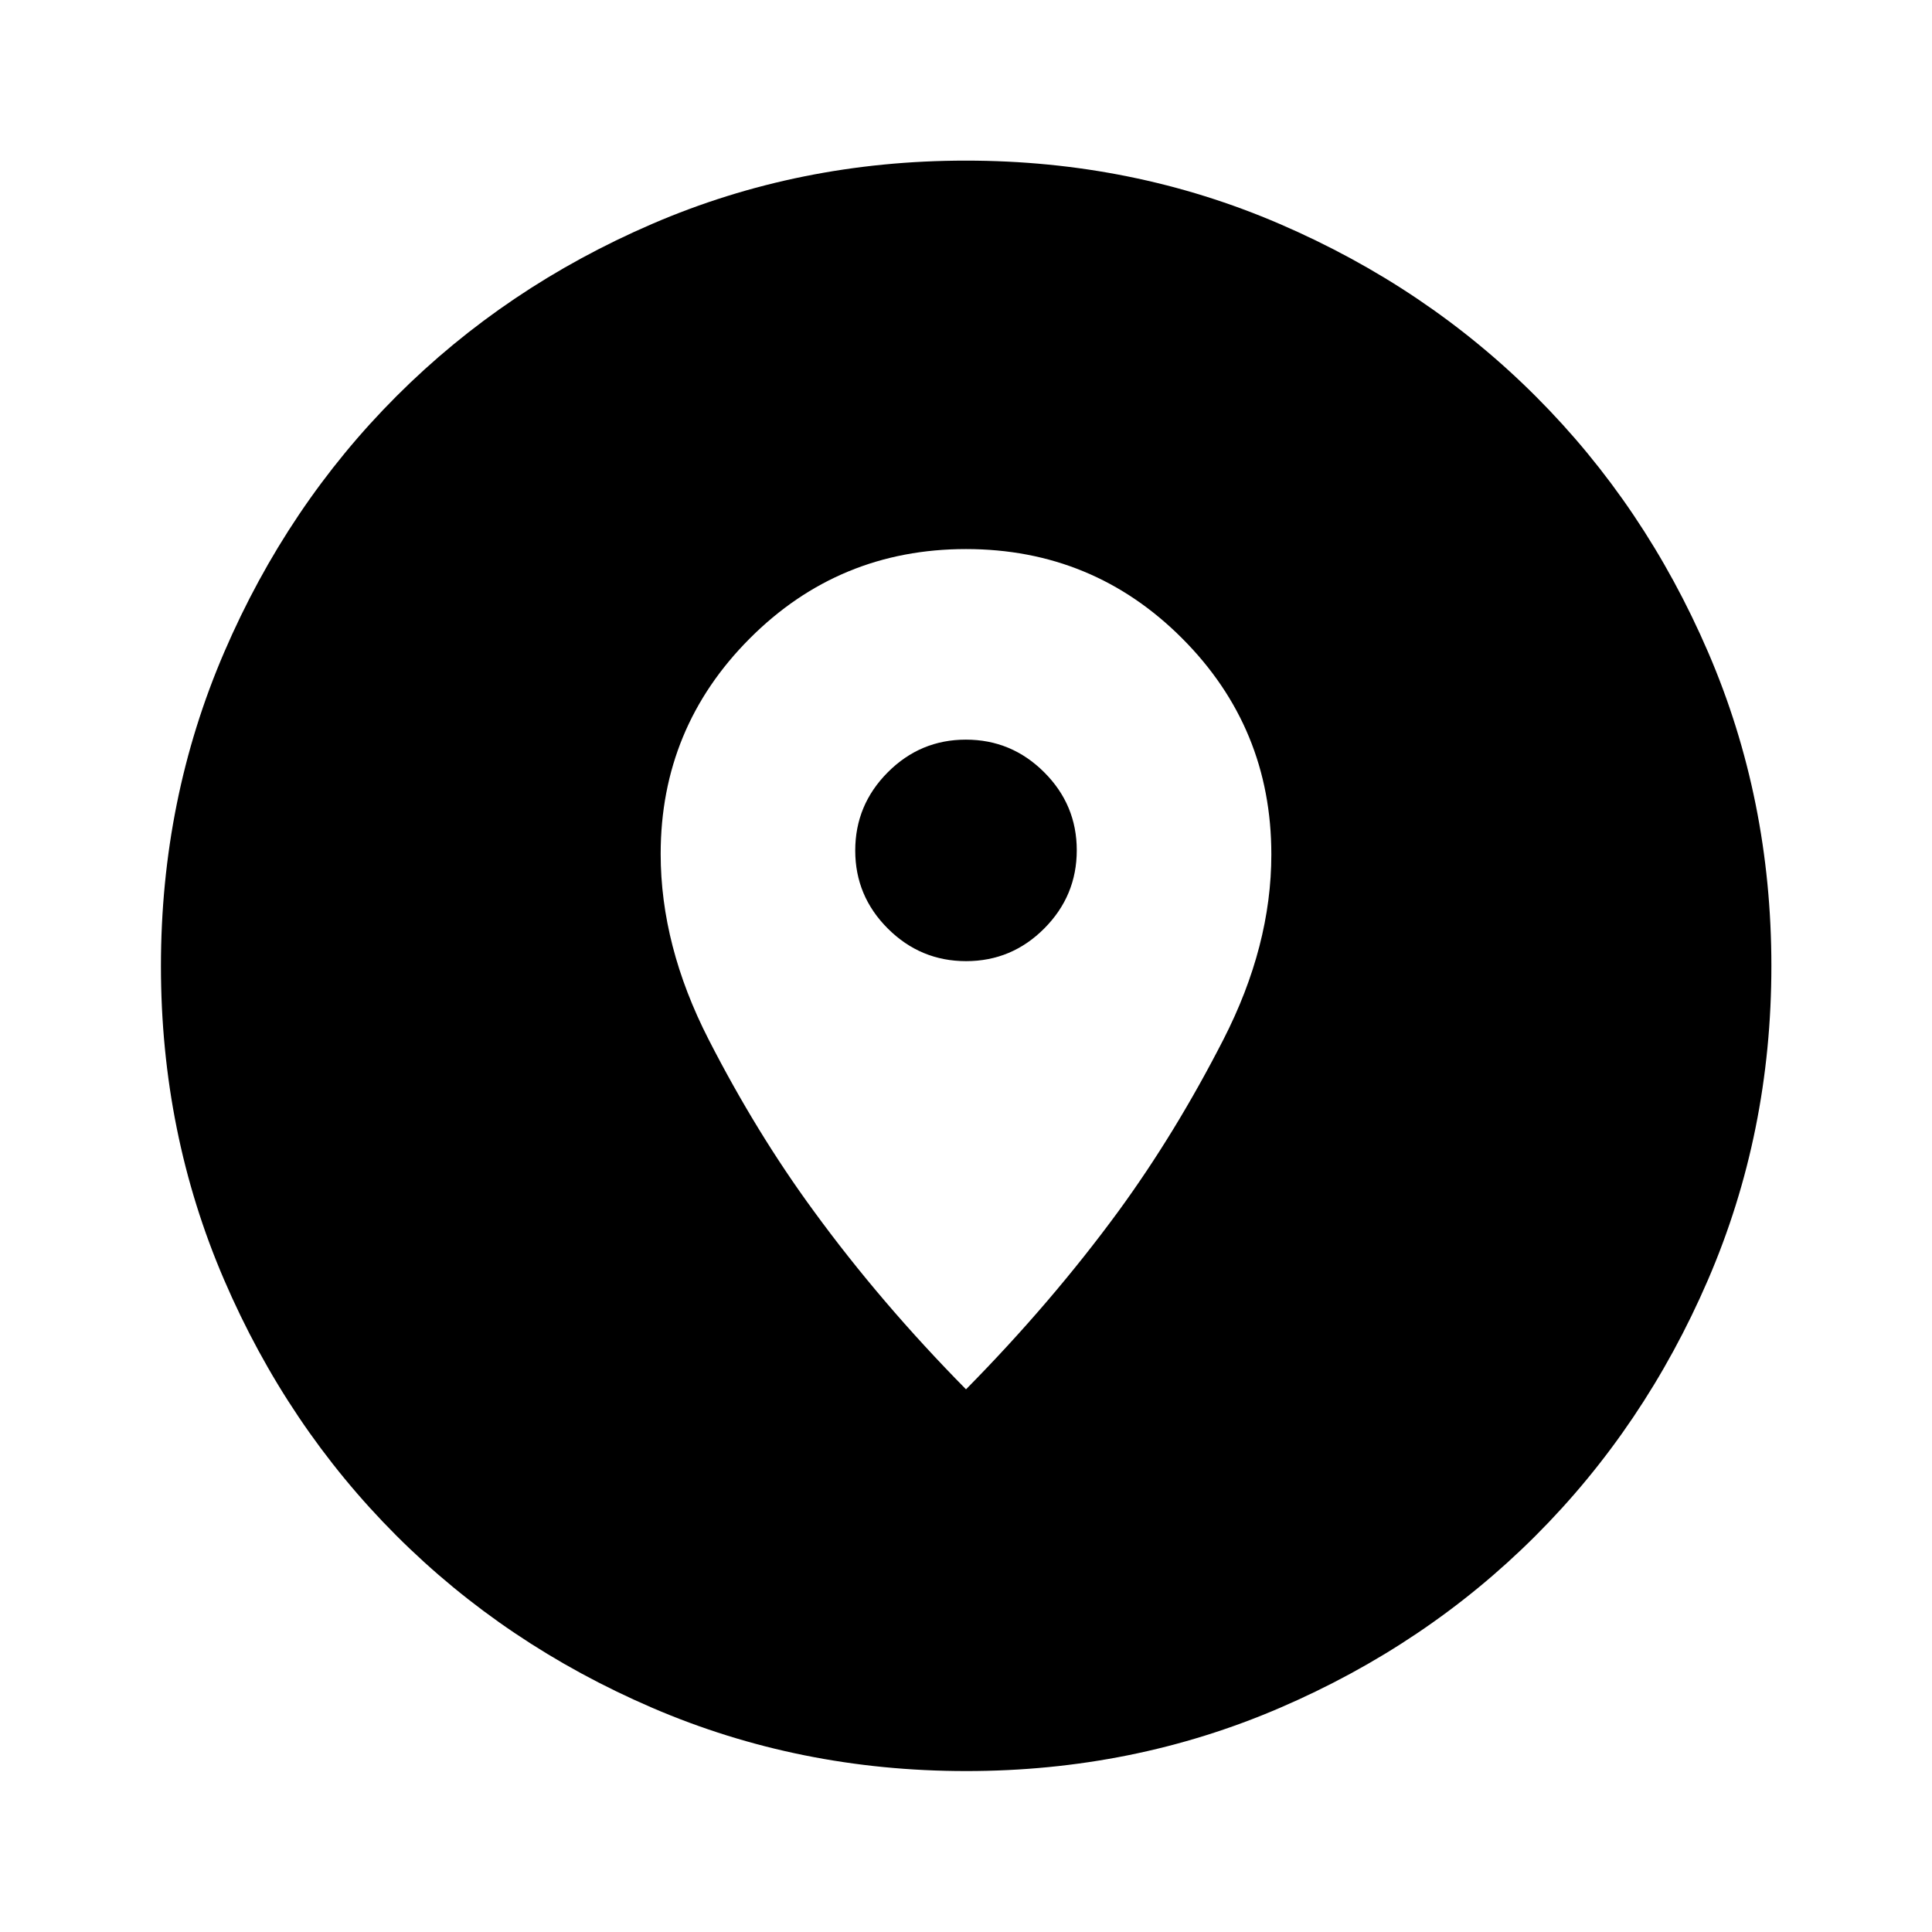 <svg xmlns="http://www.w3.org/2000/svg" height="40" viewBox="0 -960 960 960" width="40"><path d="M480.06-79.97q-82.99 0-156.01-31.45-73.03-31.45-127.2-85.64t-85.52-127.08q-31.36-72.88-31.36-155.8 0-82.99 31.45-156.01 31.45-73.03 85.61-127.21 54.17-54.18 127.07-85.6 72.9-31.43 155.82-31.43 83.01 0 156.05 31.51 73.05 31.5 127.21 85.69 54.17 54.18 85.59 127.09t31.42 155.86q0 83.01-31.52 156.03-31.52 73.03-85.72 127.18-54.2 54.15-127.09 85.5-72.88 31.36-155.8 31.36ZM480-269.65q42.38-42.97 75.7-88.42 28.42-38.92 52.22-85.42 23.8-46.5 23.8-91.95 0-62.96-44.3-107.34-44.3-44.39-107.42-44.39-63.12 0-107.42 44.39-44.3 44.38-44.3 107.09 0 45.63 23.8 92.15t52.37 85.46q33.17 45.46 75.55 88.43Zm.06-212.76q-22.65 0-38.87-16.16-16.23-16.16-16.23-38.81 0-22.65 16.17-38.87 16.16-16.23 38.81-16.23 22.65 0 38.87 16.17 16.23 16.16 16.23 38.81 0 22.65-16.17 38.87-16.16 16.22-38.81 16.22Z"/></svg>
